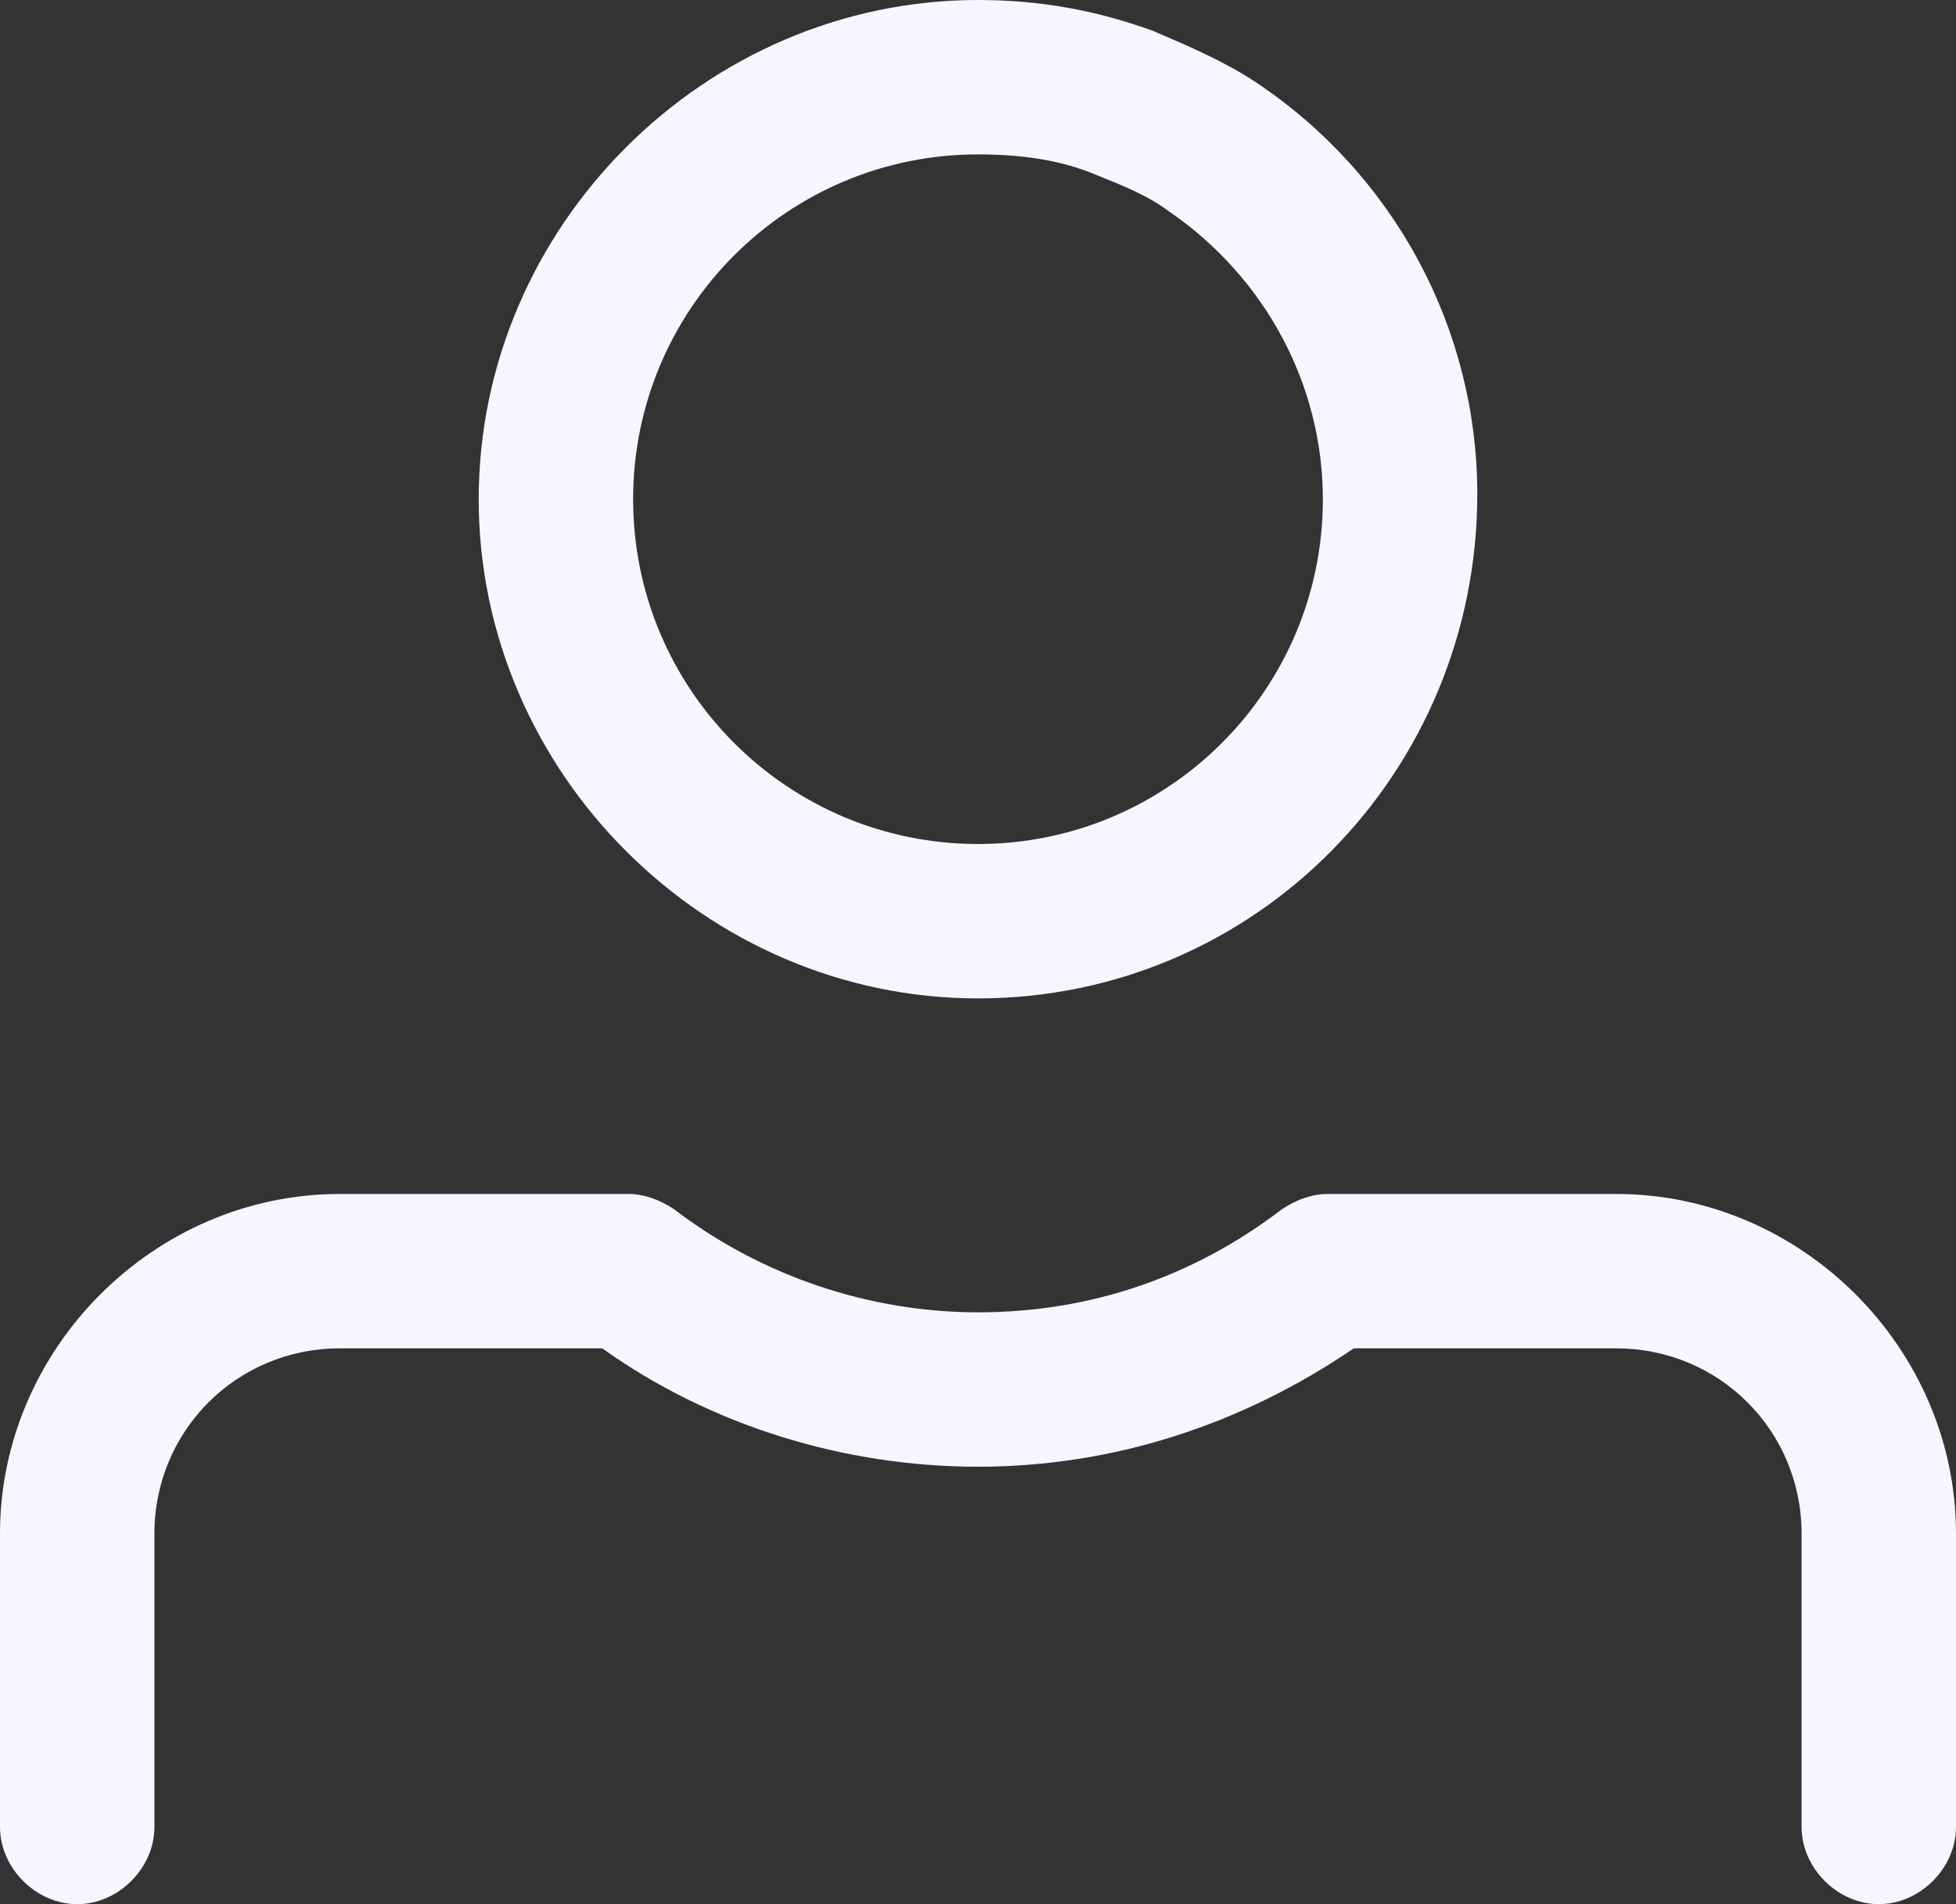 <?xml version="1.0" encoding="utf-8"?>
<!-- Generator: Adobe Illustrator 23.0.1, SVG Export Plug-In . SVG Version: 6.00 Build 0)  -->
<svg version="1.1" id="Layer_1" xmlns="http://www.w3.org/2000/svg" xmlns:xlink="http://www.w3.org/1999/xlink" x="0px" y="0px"
	 viewBox="0 0 38 37" style="enable-background:new 0 0 38 37;" xml:space="preserve">
<rect x="0" y="0" width="38" height="37" fill="#333333" stroke="none"/>
<style type="text/css">
	.st0{fill:#f8f5fe;}
</style>
<g>
	<path class="st0" d="M19,19.4c-5.3,0-9.7-4.4-9.7-9.7C9.3,4.4,13.7,0,19,0c1.2,0,2.3,0.2,3.4,0.6c0.7,0.3,1.4,0.6,2,1
		c2.7,1.8,4.3,4.8,4.3,8C28.7,15,24.4,19.4,19,19.4z M19,3c-3.7,0-6.7,3-6.7,6.7c0,3.7,3,6.7,6.7,6.7c3.7,0,6.7-3,6.7-6.7
		c0-2.2-1.1-4.3-3-5.6c-0.4-0.3-0.9-0.5-1.4-0.7C20.6,3.1,19.8,3,19,3z"/>
</g>
<g>
	<g>
		<path class="st0" d="M36.5,37c-0.8,0-1.5-0.7-1.5-1.5v-5.7c0-2-1.6-3.6-3.6-3.6h-5.1c-2.2,1.5-4.7,2.3-7.3,2.3
			c-2.6,0-5.2-0.8-7.3-2.3H6.6c-2,0-3.6,1.6-3.6,3.6v5.7C3,36.3,2.3,37,1.5,37S0,36.3,0,35.5v-5.7c0-3.6,3-6.6,6.6-6.6h5.6
			c0.3,0,0.6,0.1,0.9,0.3c1.7,1.3,3.8,2,5.9,2c2.2,0,4.2-0.7,5.9-2c0.3-0.2,0.6-0.3,0.9-0.3h5.6c3.6,0,6.6,3,6.6,6.6v5.7
			C38,36.3,37.3,37,36.5,37z"/>
	</g>
</g>
</svg>
